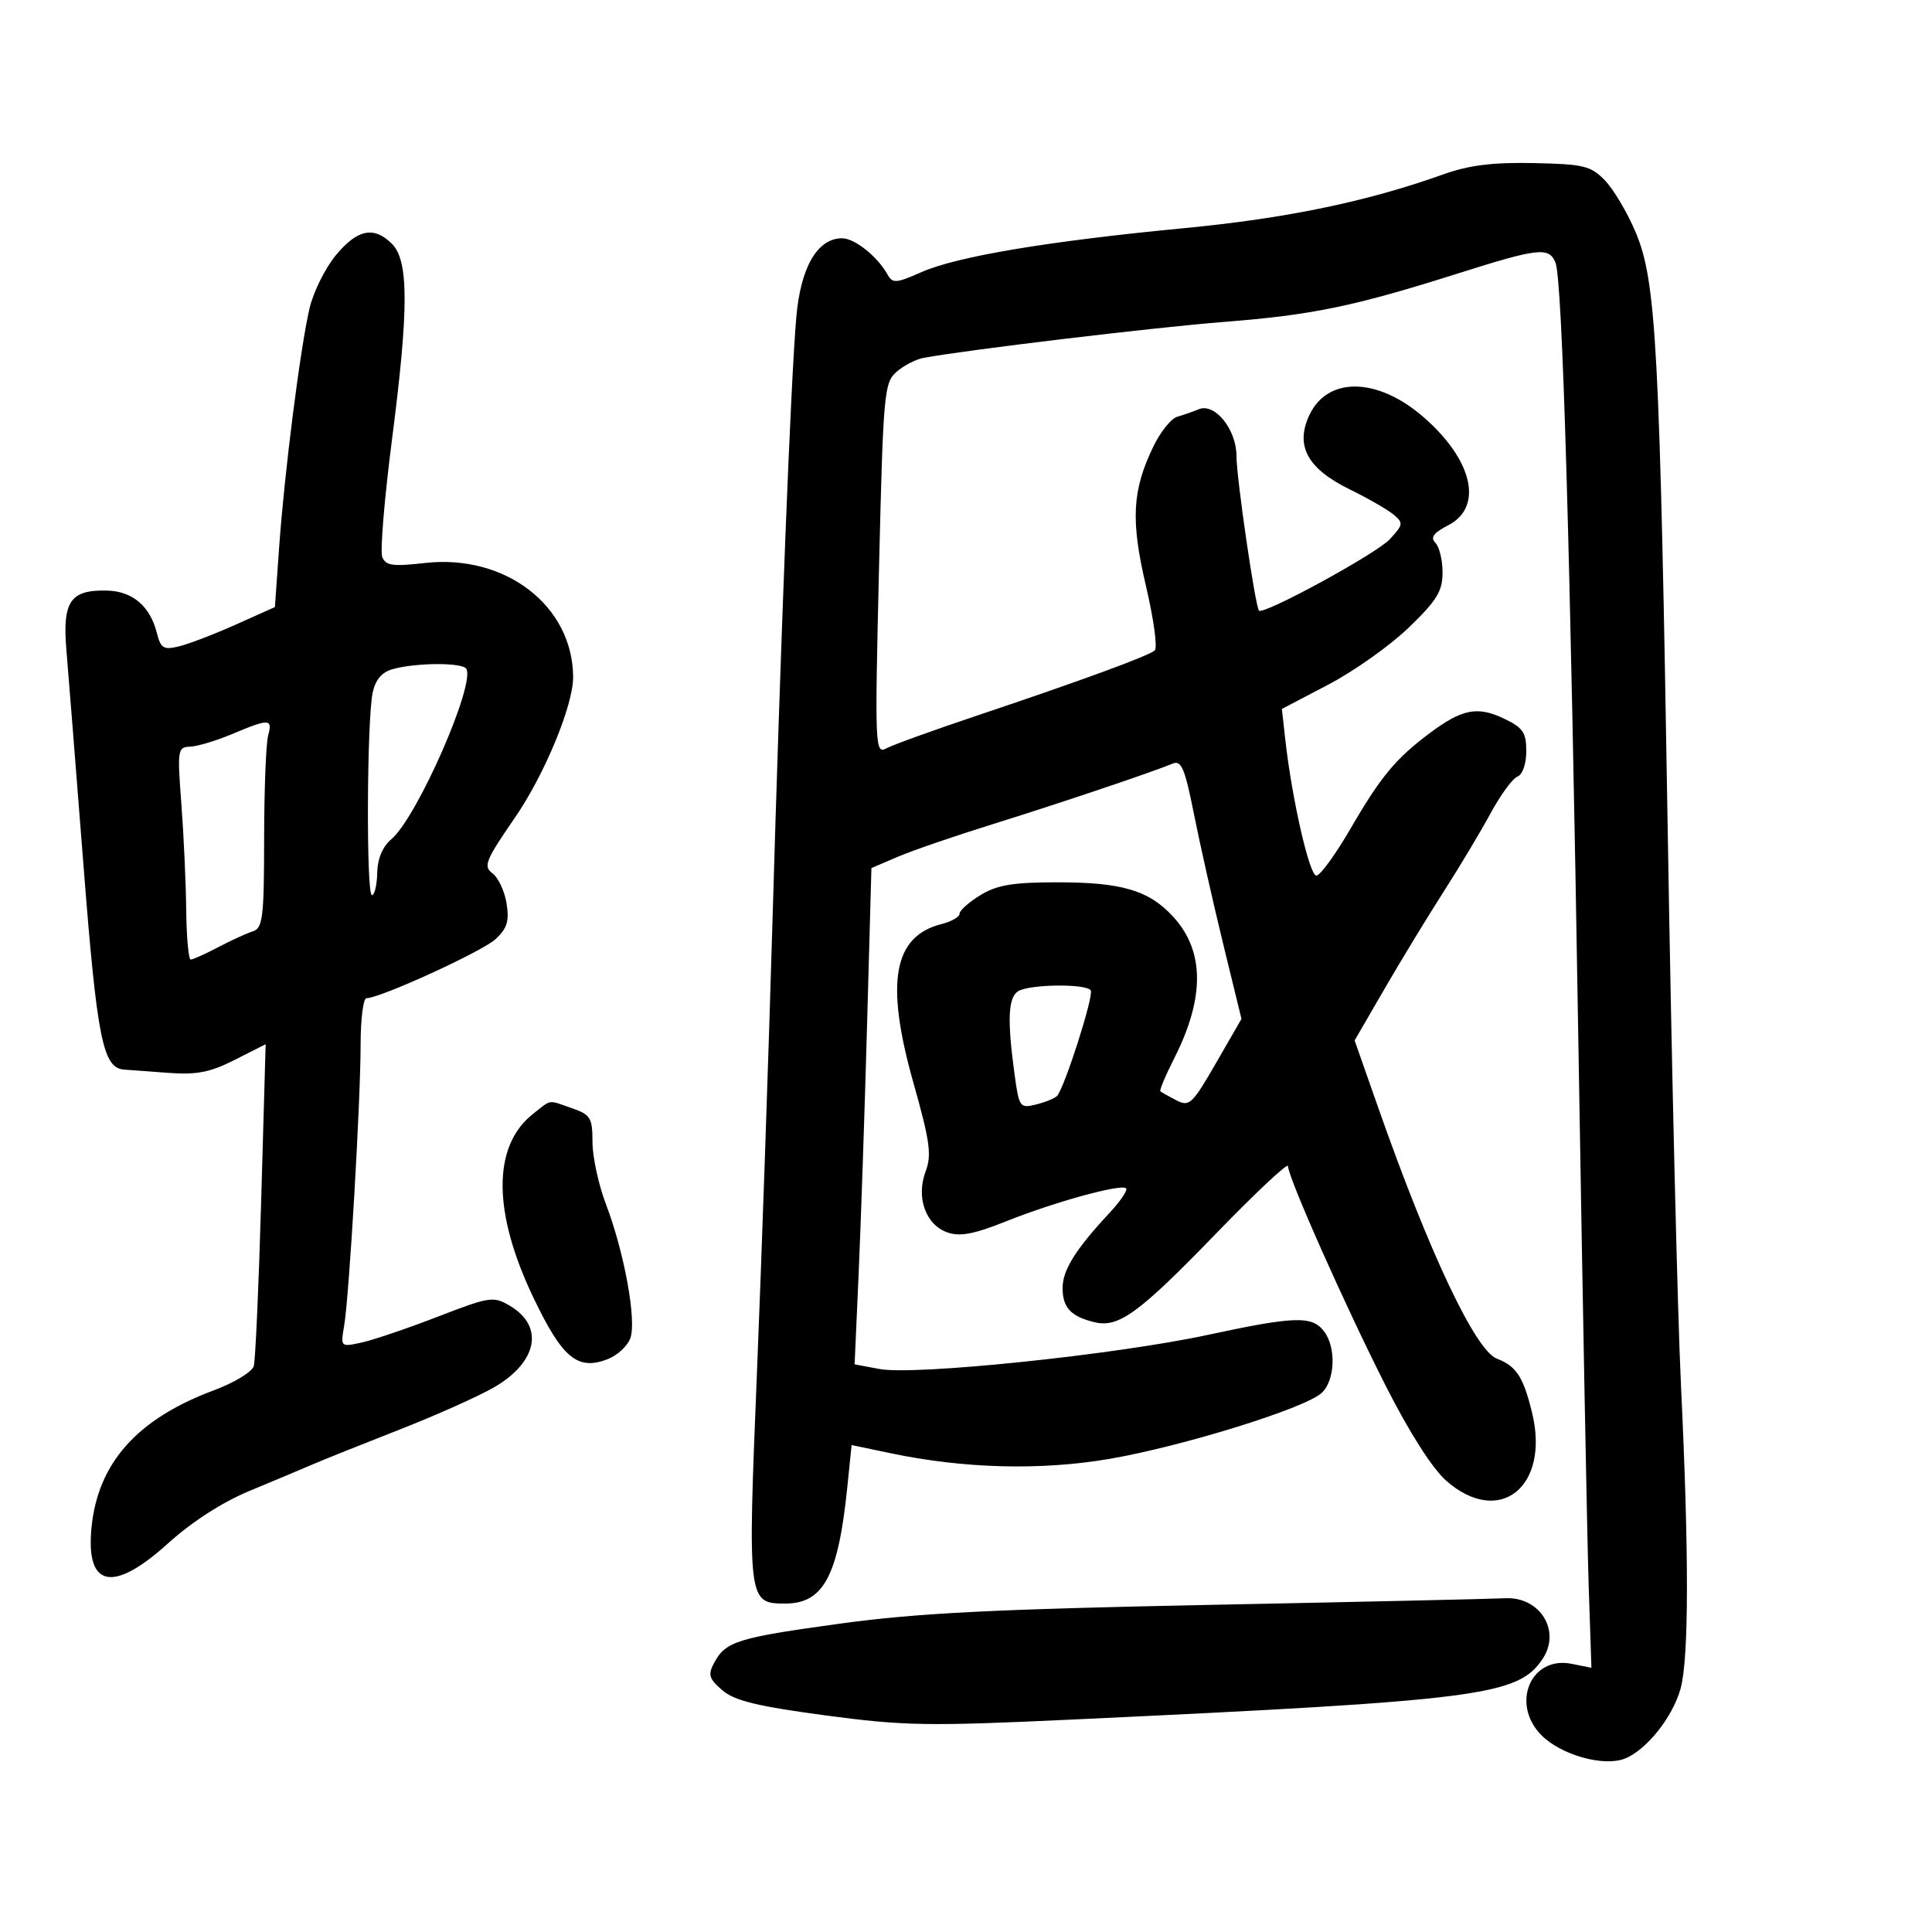 <svg xmlns="http://www.w3.org/2000/svg" width="300" height="300" viewBox="0 0 300 300" version="1.1">
	<path d="M 224 27.113 C 212.278 31.306, 199.706 33.913, 183.926 35.423 C 162.797 37.443, 148.635 39.812, 143.094 42.252 C 139.089 44.015, 138.605 44.045, 137.785 42.581 C 136.233 39.807, 132.702 37, 130.764 37 C 126.929 37, 124.320 41.493, 123.650 49.247 C 122.787 59.243, 121.253 98.178, 119.937 143.500 C 119.329 164.400, 118.244 195.900, 117.525 213.500 C 116.087 248.691, 116.125 249, 121.932 249 C 127.872 249, 130.162 244.709, 131.567 230.944 L 132.236 224.388 138.368 225.672 C 149.757 228.056, 161.706 228.356, 172.329 226.525 C 183.666 224.569, 202.570 218.699, 205.203 216.316 C 207.307 214.412, 207.525 209.275, 205.608 206.750 C 203.736 204.284, 201.124 204.362, 187.500 207.290 C 173.149 210.376, 142.046 213.606, 136.576 212.580 L 132.704 211.854 133.334 197.677 C 133.680 189.880, 134.267 172.541, 134.638 159.147 L 135.313 134.795 139.406 133.042 C 141.658 132.079, 148.225 129.820, 154 128.023 C 164.266 124.829, 178.909 119.903, 182.103 118.568 C 183.435 118.012, 183.990 119.330, 185.384 126.346 C 186.307 130.993, 188.347 140.064, 189.918 146.505 L 192.775 158.215 188.806 165.099 C 185.136 171.464, 184.673 171.898, 182.668 170.856 C 181.476 170.236, 180.357 169.610, 180.183 169.464 C 180.008 169.318, 180.984 166.992, 182.351 164.294 C 187.089 154.945, 187.042 147.681, 182.209 142.390 C 178.423 138.244, 174.237 136.999, 164.101 137.004 C 157.291 137.007, 154.823 137.420, 152.250 138.989 C 150.463 140.079, 149 141.378, 149 141.877 C 149 142.375, 147.762 143.093, 146.250 143.473 C 138.696 145.367, 137.422 152.523, 141.849 168.192 C 144.404 177.236, 144.694 179.350, 143.729 181.906 C 142.214 185.921, 143.733 190.182, 147.102 191.367 C 149.057 192.054, 151.226 191.647, 156.198 189.658 C 163.739 186.641, 174.118 183.785, 174.857 184.524 C 175.136 184.802, 174.007 186.486, 172.349 188.265 C 167.009 193.997, 165 197.209, 165 200.012 C 165 203.037, 166.272 204.409, 169.903 205.302 C 173.684 206.232, 176.773 203.989, 188.780 191.594 C 194.951 185.224, 200 180.485, 200 181.062 C 200 182.806, 208.862 202.740, 215.172 215.189 C 218.852 222.449, 222.417 228.037, 224.583 229.939 C 232.814 237.165, 240.712 230.889, 237.897 219.359 C 236.538 213.789, 235.452 212.122, 232.438 210.976 C 229.106 209.710, 221.911 194.494, 214.022 172.031 L 210.345 161.561 215 153.531 C 217.560 149.114, 221.675 142.350, 224.144 138.500 C 226.613 134.650, 229.898 129.164, 231.444 126.308 C 232.990 123.453, 234.872 120.879, 235.627 120.590 C 236.420 120.285, 237 118.620, 237 116.645 C 237 113.718, 236.494 112.988, 233.474 111.555 C 229.404 109.623, 227.014 110.101, 222 113.848 C 216.728 117.788, 214.391 120.604, 209.739 128.624 C 207.408 132.643, 205.008 135.947, 204.406 135.966 C 203.332 135.999, 200.605 124.050, 199.574 114.791 L 199.050 110.083 206.275 106.300 C 210.249 104.219, 215.863 100.237, 218.750 97.452 C 223.115 93.241, 224 91.798, 224 88.893 C 224 86.972, 223.498 84.898, 222.885 84.285 C 222.065 83.465, 222.594 82.744, 224.885 81.559 C 230.425 78.695, 228.669 71.296, 220.863 64.615 C 213.812 58.580, 206.169 58.481, 203.351 64.390 C 201.061 69.193, 202.979 72.755, 209.604 76 C 212.411 77.375, 215.464 79.130, 216.387 79.900 C 217.944 81.198, 217.900 81.479, 215.783 83.753 C 213.697 85.993, 196.185 95.540, 195.496 94.812 C 194.915 94.198, 192 74.194, 192 70.819 C 192 66.689, 188.641 62.515, 186.148 63.546 C 185.242 63.920, 183.729 64.449, 182.787 64.720 C 181.846 64.992, 180.177 67.078, 179.080 69.357 C 175.792 76.187, 175.552 80.800, 177.952 91.025 C 179.147 96.113, 179.759 100.600, 179.312 100.997 C 178.339 101.860, 167.860 105.700, 151.500 111.188 C 144.900 113.402, 138.669 115.654, 137.654 116.193 C 135.871 117.140, 135.831 116.174, 136.492 88.337 C 137.142 61.019, 137.285 59.407, 139.215 57.737 C 140.336 56.768, 142.208 55.796, 143.376 55.577 C 149.973 54.342, 179.286 50.830, 190 49.992 C 203.801 48.912, 210.199 47.587, 226.415 42.455 C 238.883 38.509, 240.501 38.326, 241.526 40.750 C 242.615 43.323, 243.818 84.465, 245.117 163.500 C 245.749 202, 246.457 239.231, 246.690 246.236 L 247.114 258.973 244.030 258.356 C 237.668 257.084, 234.523 264.614, 239.385 269.476 C 242.417 272.508, 248.952 274.349, 252.241 273.098 C 255.598 271.822, 259.717 266.681, 260.956 262.219 C 262.255 257.540, 262.276 241.343, 261.017 215 C 260.478 203.725, 259.561 165.475, 258.981 130 C 257.729 53.575, 257.198 43.644, 253.958 36 C 252.675 32.975, 250.534 29.375, 249.201 28 C 247.017 25.749, 245.916 25.482, 238.138 25.323 C 231.725 25.191, 228.083 25.653, 224 27.113 M 52.136 39.651 C 50.481 41.659, 48.646 45.371, 48.058 47.901 C 46.622 54.077, 44.173 73.323, 43.352 84.884 L 42.686 94.268 36.593 96.995 C 33.242 98.494, 29.273 100.015, 27.772 100.374 C 25.400 100.942, 24.956 100.671, 24.360 98.297 C 23.318 94.148, 20.602 91.819, 16.674 91.708 C 10.919 91.545, 9.672 93.361, 10.313 100.971 C 10.615 104.562, 11.812 119.645, 12.972 134.488 C 15.073 161.363, 15.968 165.851, 19.273 166.088 C 19.948 166.137, 23.009 166.363, 26.076 166.590 C 30.546 166.922, 32.605 166.522, 36.451 164.575 L 41.250 162.146 40.559 186.323 C 40.180 199.620, 39.661 211.232, 39.406 212.126 C 39.152 213.021, 36.369 214.711, 33.222 215.881 C 21.288 220.322, 15.176 227.187, 14.205 237.245 C 13.308 246.534, 17.545 247.389, 26.101 239.646 C 29.796 236.303, 34.548 233.244, 38.759 231.500 C 42.466 229.964, 46.850 228.123, 48.500 227.410 C 50.150 226.696, 56.225 224.263, 62 222.002 C 67.775 219.741, 74.436 216.758, 76.802 215.373 C 83.486 211.460, 84.524 205.922, 79.167 202.758 C 76.614 201.250, 76.043 201.336, 67.988 204.450 C 63.320 206.255, 58.009 208.059, 56.187 208.459 C 52.880 209.185, 52.875 209.180, 53.443 205.843 C 54.225 201.239, 55.990 171.110, 55.995 162.250 C 55.998 158.262, 56.405 155, 56.900 155 C 59.030 155, 74.905 147.737, 76.961 145.822 C 78.755 144.150, 79.101 143.012, 78.654 140.254 C 78.344 138.347, 77.358 136.251, 76.462 135.596 C 75.011 134.535, 75.394 133.587, 79.943 126.985 C 84.552 120.295, 89.009 109.539, 88.994 105.145 C 88.957 94.084, 78.481 86.008, 66.002 87.420 C 60.951 87.992, 59.875 87.839, 59.352 86.475 C 59.009 85.581, 59.695 77.345, 60.878 68.174 C 63.483 47.963, 63.480 40.480, 60.865 37.865 C 58.066 35.066, 55.479 35.595, 52.136 39.651 M 61.002 103.894 C 59.298 104.368, 58.303 105.529, 57.870 107.545 C 56.960 111.790, 56.856 139.001, 57.750 138.997 C 58.163 138.995, 58.533 137.445, 58.573 135.551 C 58.620 133.331, 59.404 131.466, 60.779 130.304 C 64.757 126.940, 73.865 106.208, 72.403 103.844 C 71.794 102.857, 64.615 102.889, 61.002 103.894 M 36 114 C 33.525 115.039, 30.598 115.913, 29.494 115.944 C 27.592 115.997, 27.523 116.448, 28.157 124.750 C 28.525 129.563, 28.865 136.988, 28.913 141.250 C 28.961 145.512, 29.276 149, 29.614 149 C 29.951 149, 31.864 148.140, 33.864 147.088 C 35.864 146.037, 38.288 144.926, 39.250 144.619 C 40.804 144.125, 41.002 142.521, 41.014 130.281 C 41.021 122.702, 41.299 115.487, 41.630 114.250 C 42.350 111.566, 41.853 111.544, 36 114 M 158.079 153.930 C 156.538 154.905, 156.391 158.435, 157.540 166.825 C 158.241 171.946, 158.369 172.125, 160.884 171.504 C 162.323 171.149, 163.786 170.553, 164.136 170.179 C 165.291 168.946, 169.875 154.606, 169.373 153.795 C 168.702 152.709, 159.840 152.816, 158.079 153.930 M 82.770 172.966 C 76.435 177.949, 76.470 188.247, 82.866 201.577 C 87.334 210.888, 89.677 212.834, 94.305 211.074 C 95.817 210.499, 97.422 209.033, 97.873 207.815 C 98.878 205.096, 96.960 194.525, 94.095 187 C 92.943 183.975, 92.001 179.632, 92.001 177.348 C 92 173.590, 91.701 173.091, 88.851 172.098 C 84.987 170.751, 85.720 170.646, 82.770 172.966 M 188 249.202 C 154.295 249.877, 142.404 250.477, 130.539 252.104 C 114.491 254.305, 112.676 254.869, 110.888 258.209 C 109.901 260.054, 110.087 260.678, 112.158 262.459 C 114.048 264.085, 117.585 264.948, 128.133 266.360 C 140.401 268.001, 144.036 268.062, 166.591 267.007 C 230.130 264.035, 235.792 263.299, 239.574 257.528 C 242.422 253.181, 239.078 247.877, 233.679 248.176 C 231.930 248.273, 211.375 248.735, 188 249.202" stroke="none" fill="black" fill-rule="evenodd"/>
</svg>
